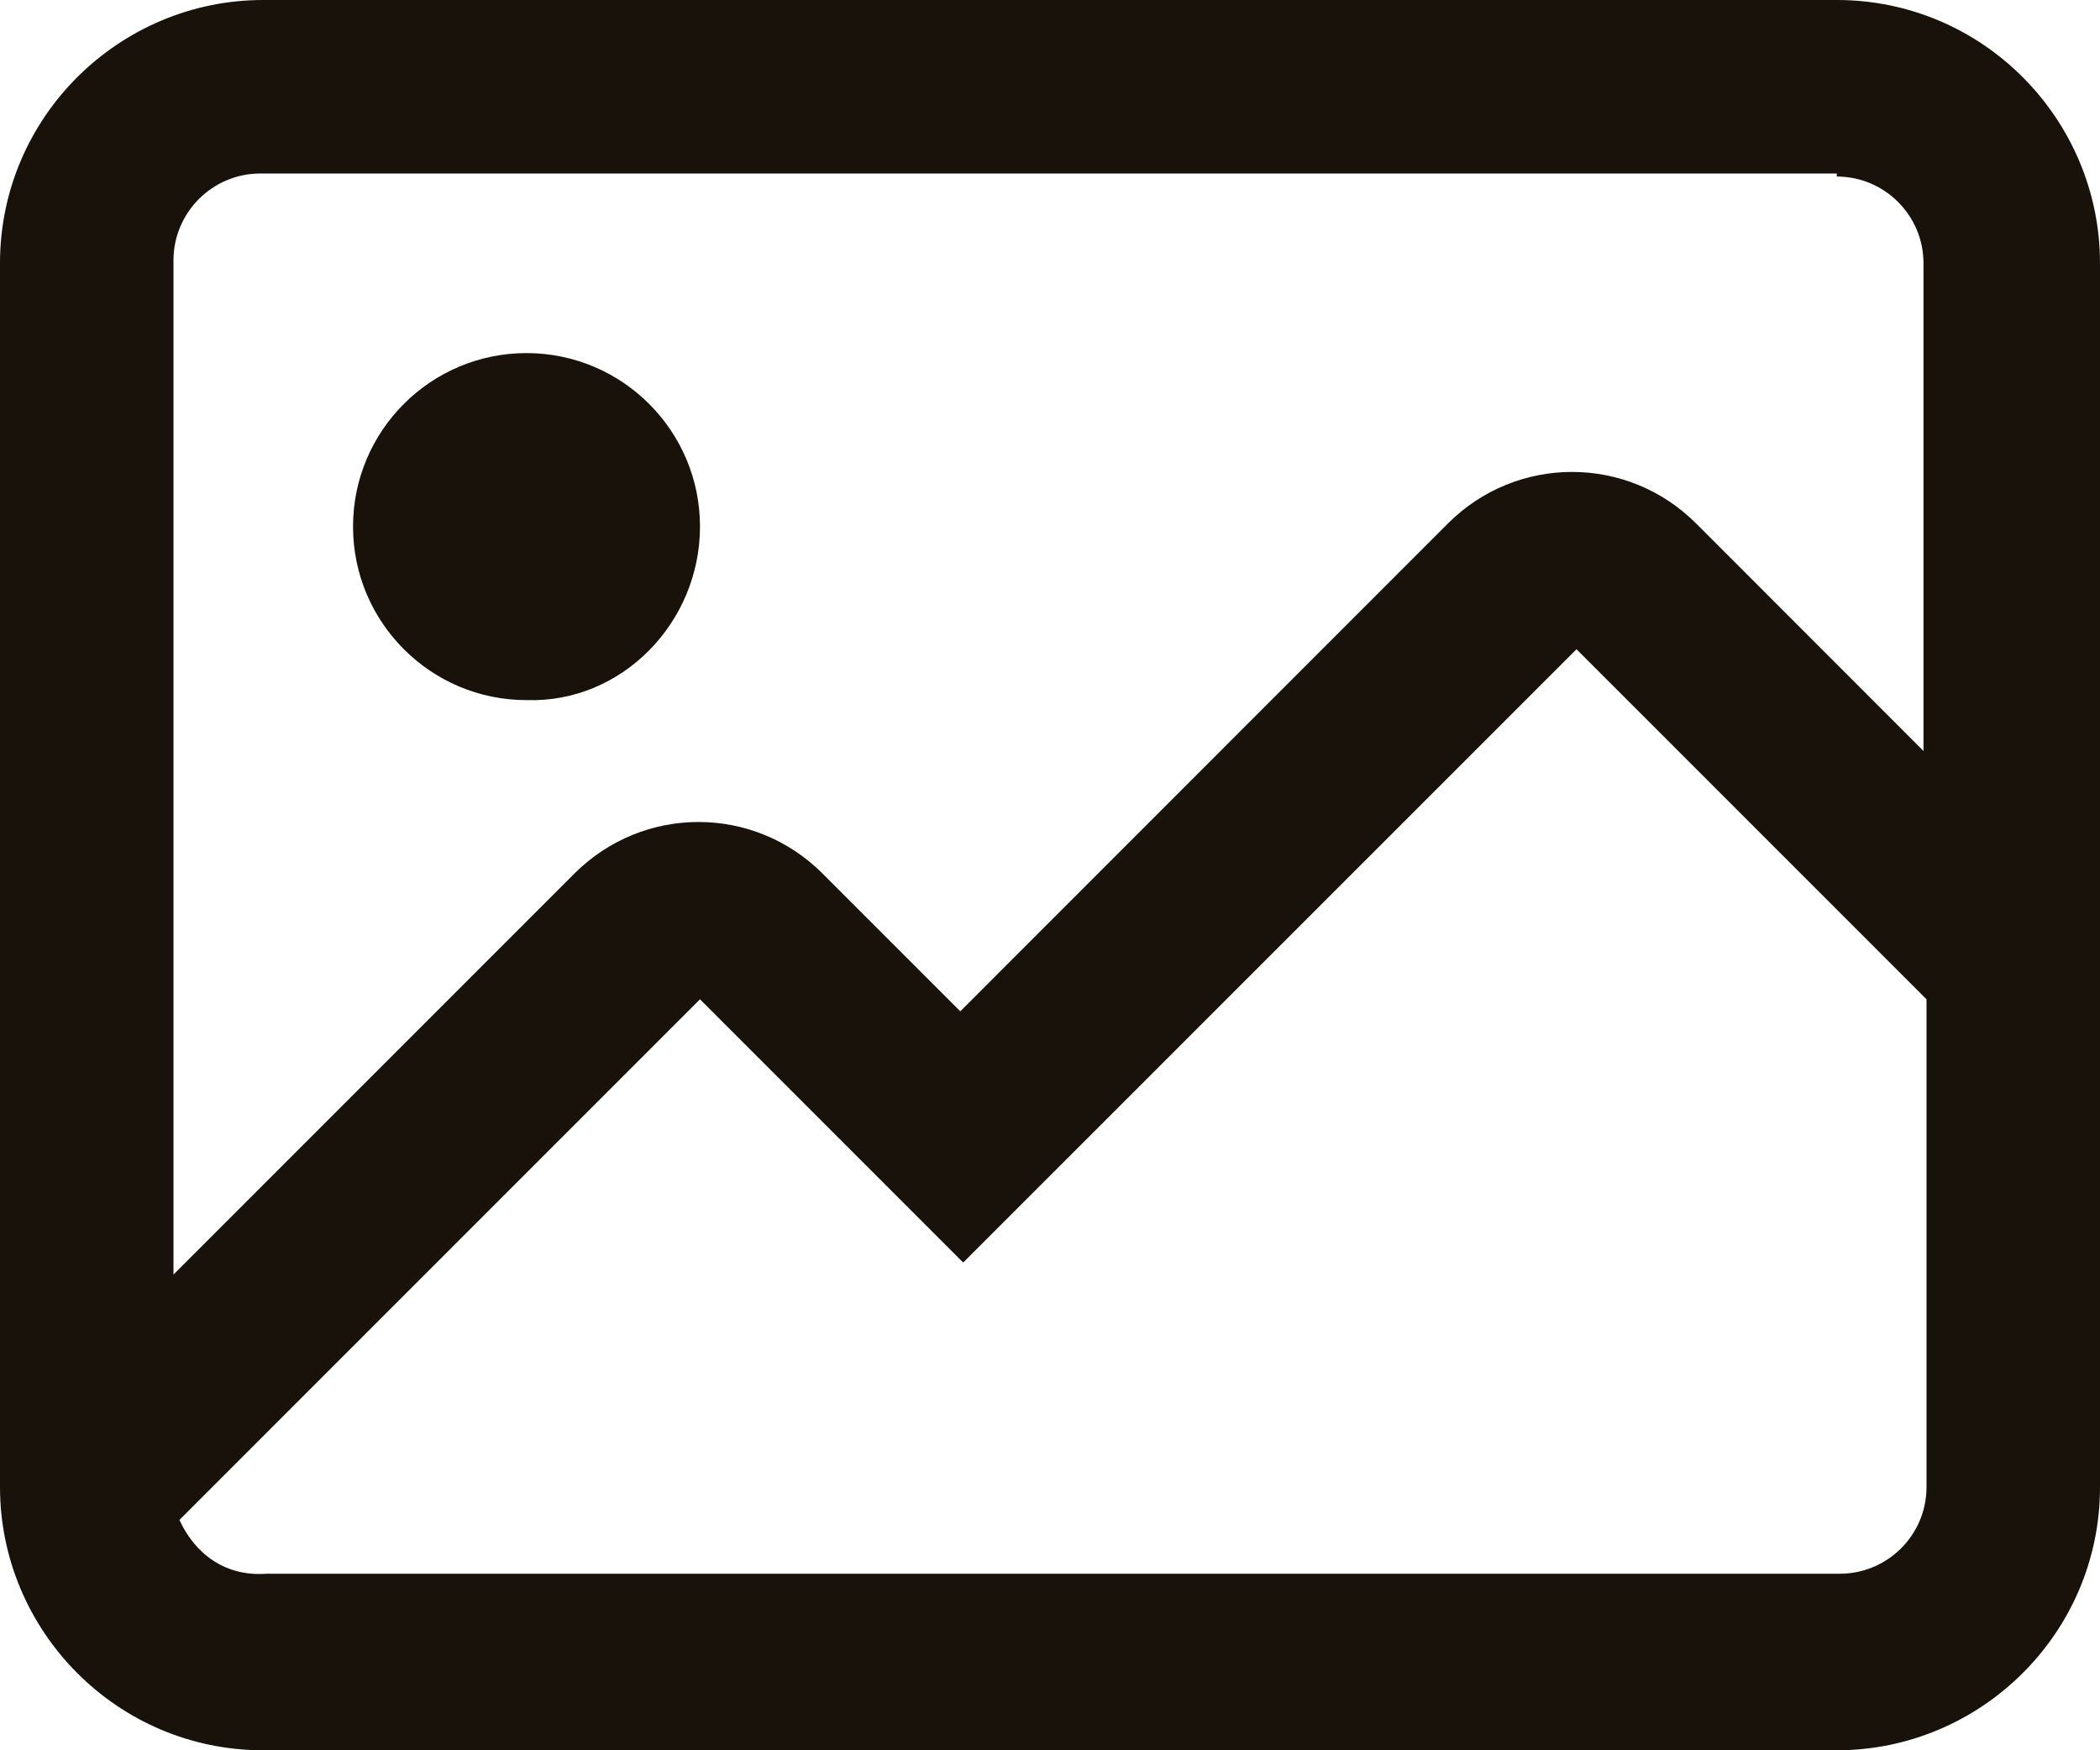 <svg width="18" height="15" viewBox="0 0 18 15" fill="none" xmlns="http://www.w3.org/2000/svg">
<path fill-rule="evenodd" clip-rule="evenodd" d="M18 2.256C18 1.026 17 0 15.744 0H2.256C1.026 0 0 1 0 2.256V12.744C0 13.974 1 15 2.256 15H15.744C16.974 15 18 14 18 12.744V2.256ZM15.744 1.513C16.154 1.513 16.487 1.846 16.487 2.256V6.436L14.539 4.487C13.949 3.897 13 3.897 12.41 4.487L8.231 8.667L7.051 7.487C6.462 6.897 5.513 6.897 4.923 7.487L1.487 10.923V2.231C1.487 1.821 1.821 1.487 2.231 1.487H15.744V1.513ZM1.538 13.026L6 8.564L8.256 10.82L13.513 5.564L16.513 8.564V12.744C16.513 13.154 16.18 13.487 15.769 13.487H2.282C1.923 13.513 1.667 13.308 1.538 13.026ZM6 4.513C6 3.692 5.333 3.026 4.513 3.026C3.692 3.026 3.026 3.692 3.026 4.513C3.026 5.333 3.692 6 4.513 6C5.333 6.026 6 5.333 6 4.513Z" fill="#18120A"/>
</svg>
